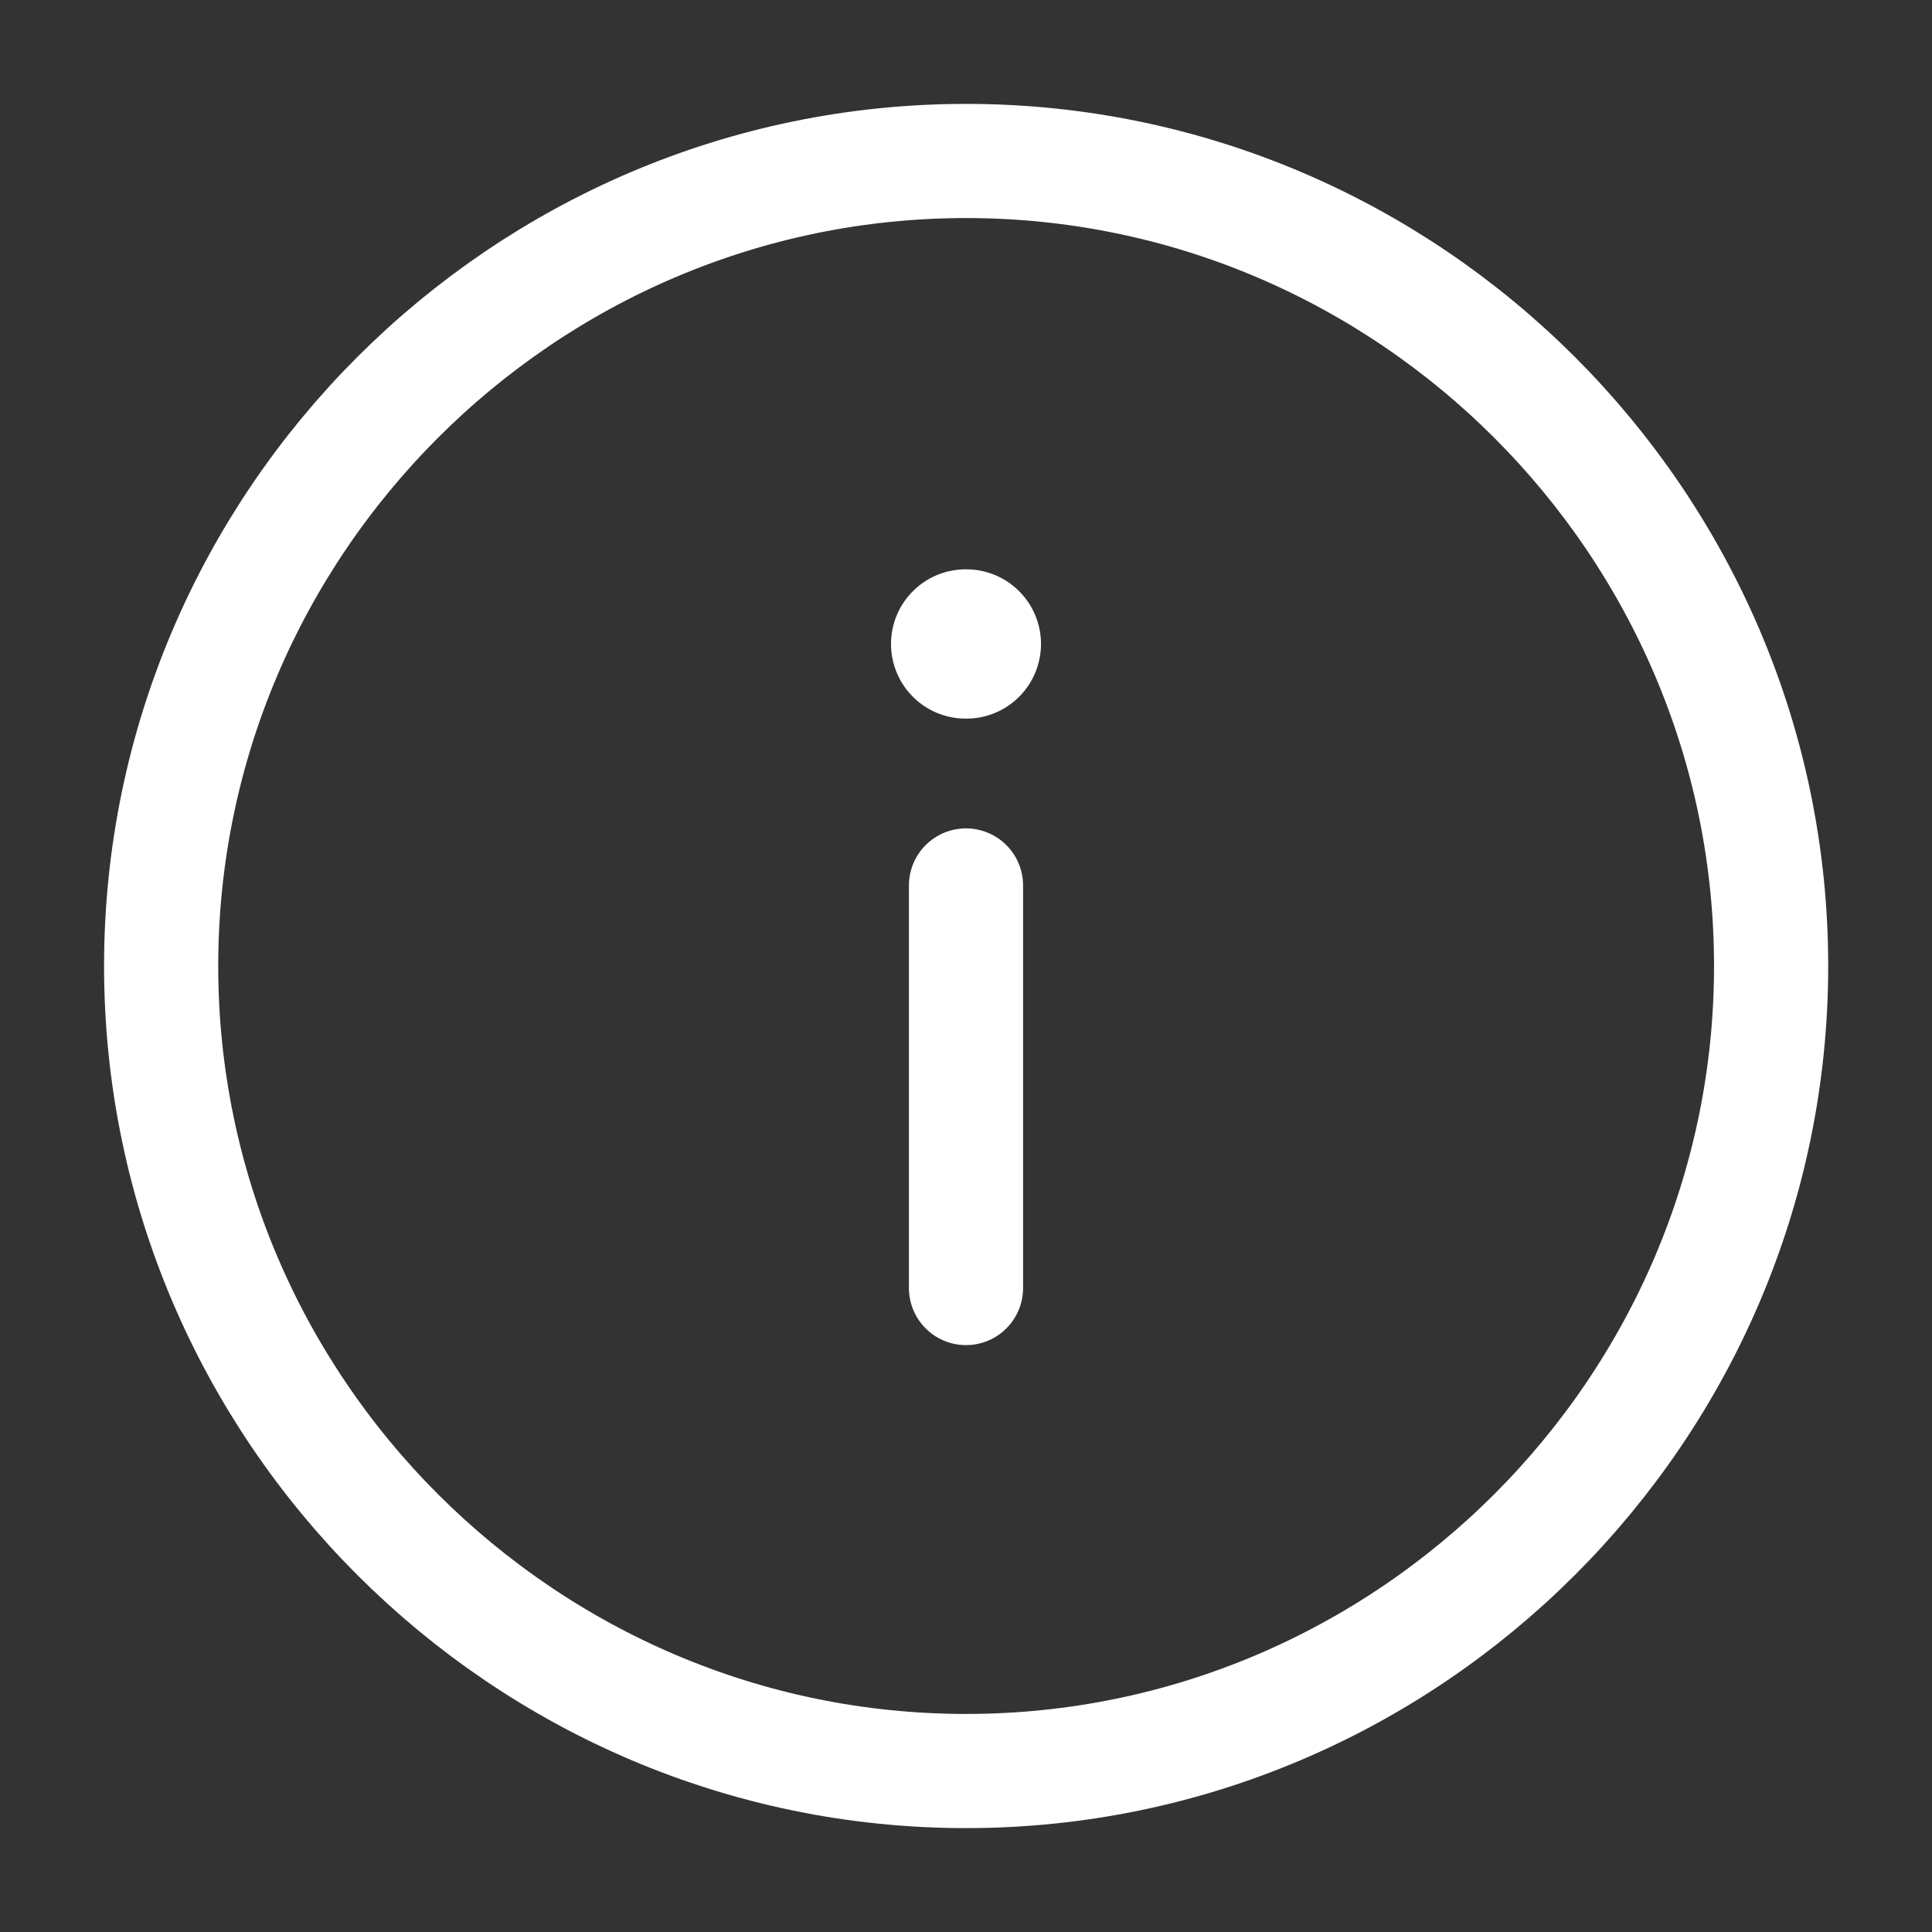 
<svg width="22" height="22" viewBox="0 0 22 22" fill="none" xmlns="http://www.w3.org/2000/svg">
<rect x="0" y="0" width="22" height="22" fill="#333333" stroke="none"/>
<path d="M11.001 1.833C5.96 1.833 1.835 5.958 1.835 11C1.835 16.042 5.96 20.167 11.001 20.167C16.043 20.167 20.168 16.042 20.168 11C20.168 5.958 16.043 1.833 11.001 1.833Z" stroke="white" stroke-width="1.3" stroke-linecap="round" stroke-linejoin="round"/>
<path d="M11 14.667V10.083" stroke="white" stroke-width="1.3" stroke-linecap="round" stroke-linejoin="round"/>
<path d="M11.004 7.333H10.996" stroke="white" stroke-width="1.7" stroke-linecap="round" stroke-linejoin="round"/>
</svg>
